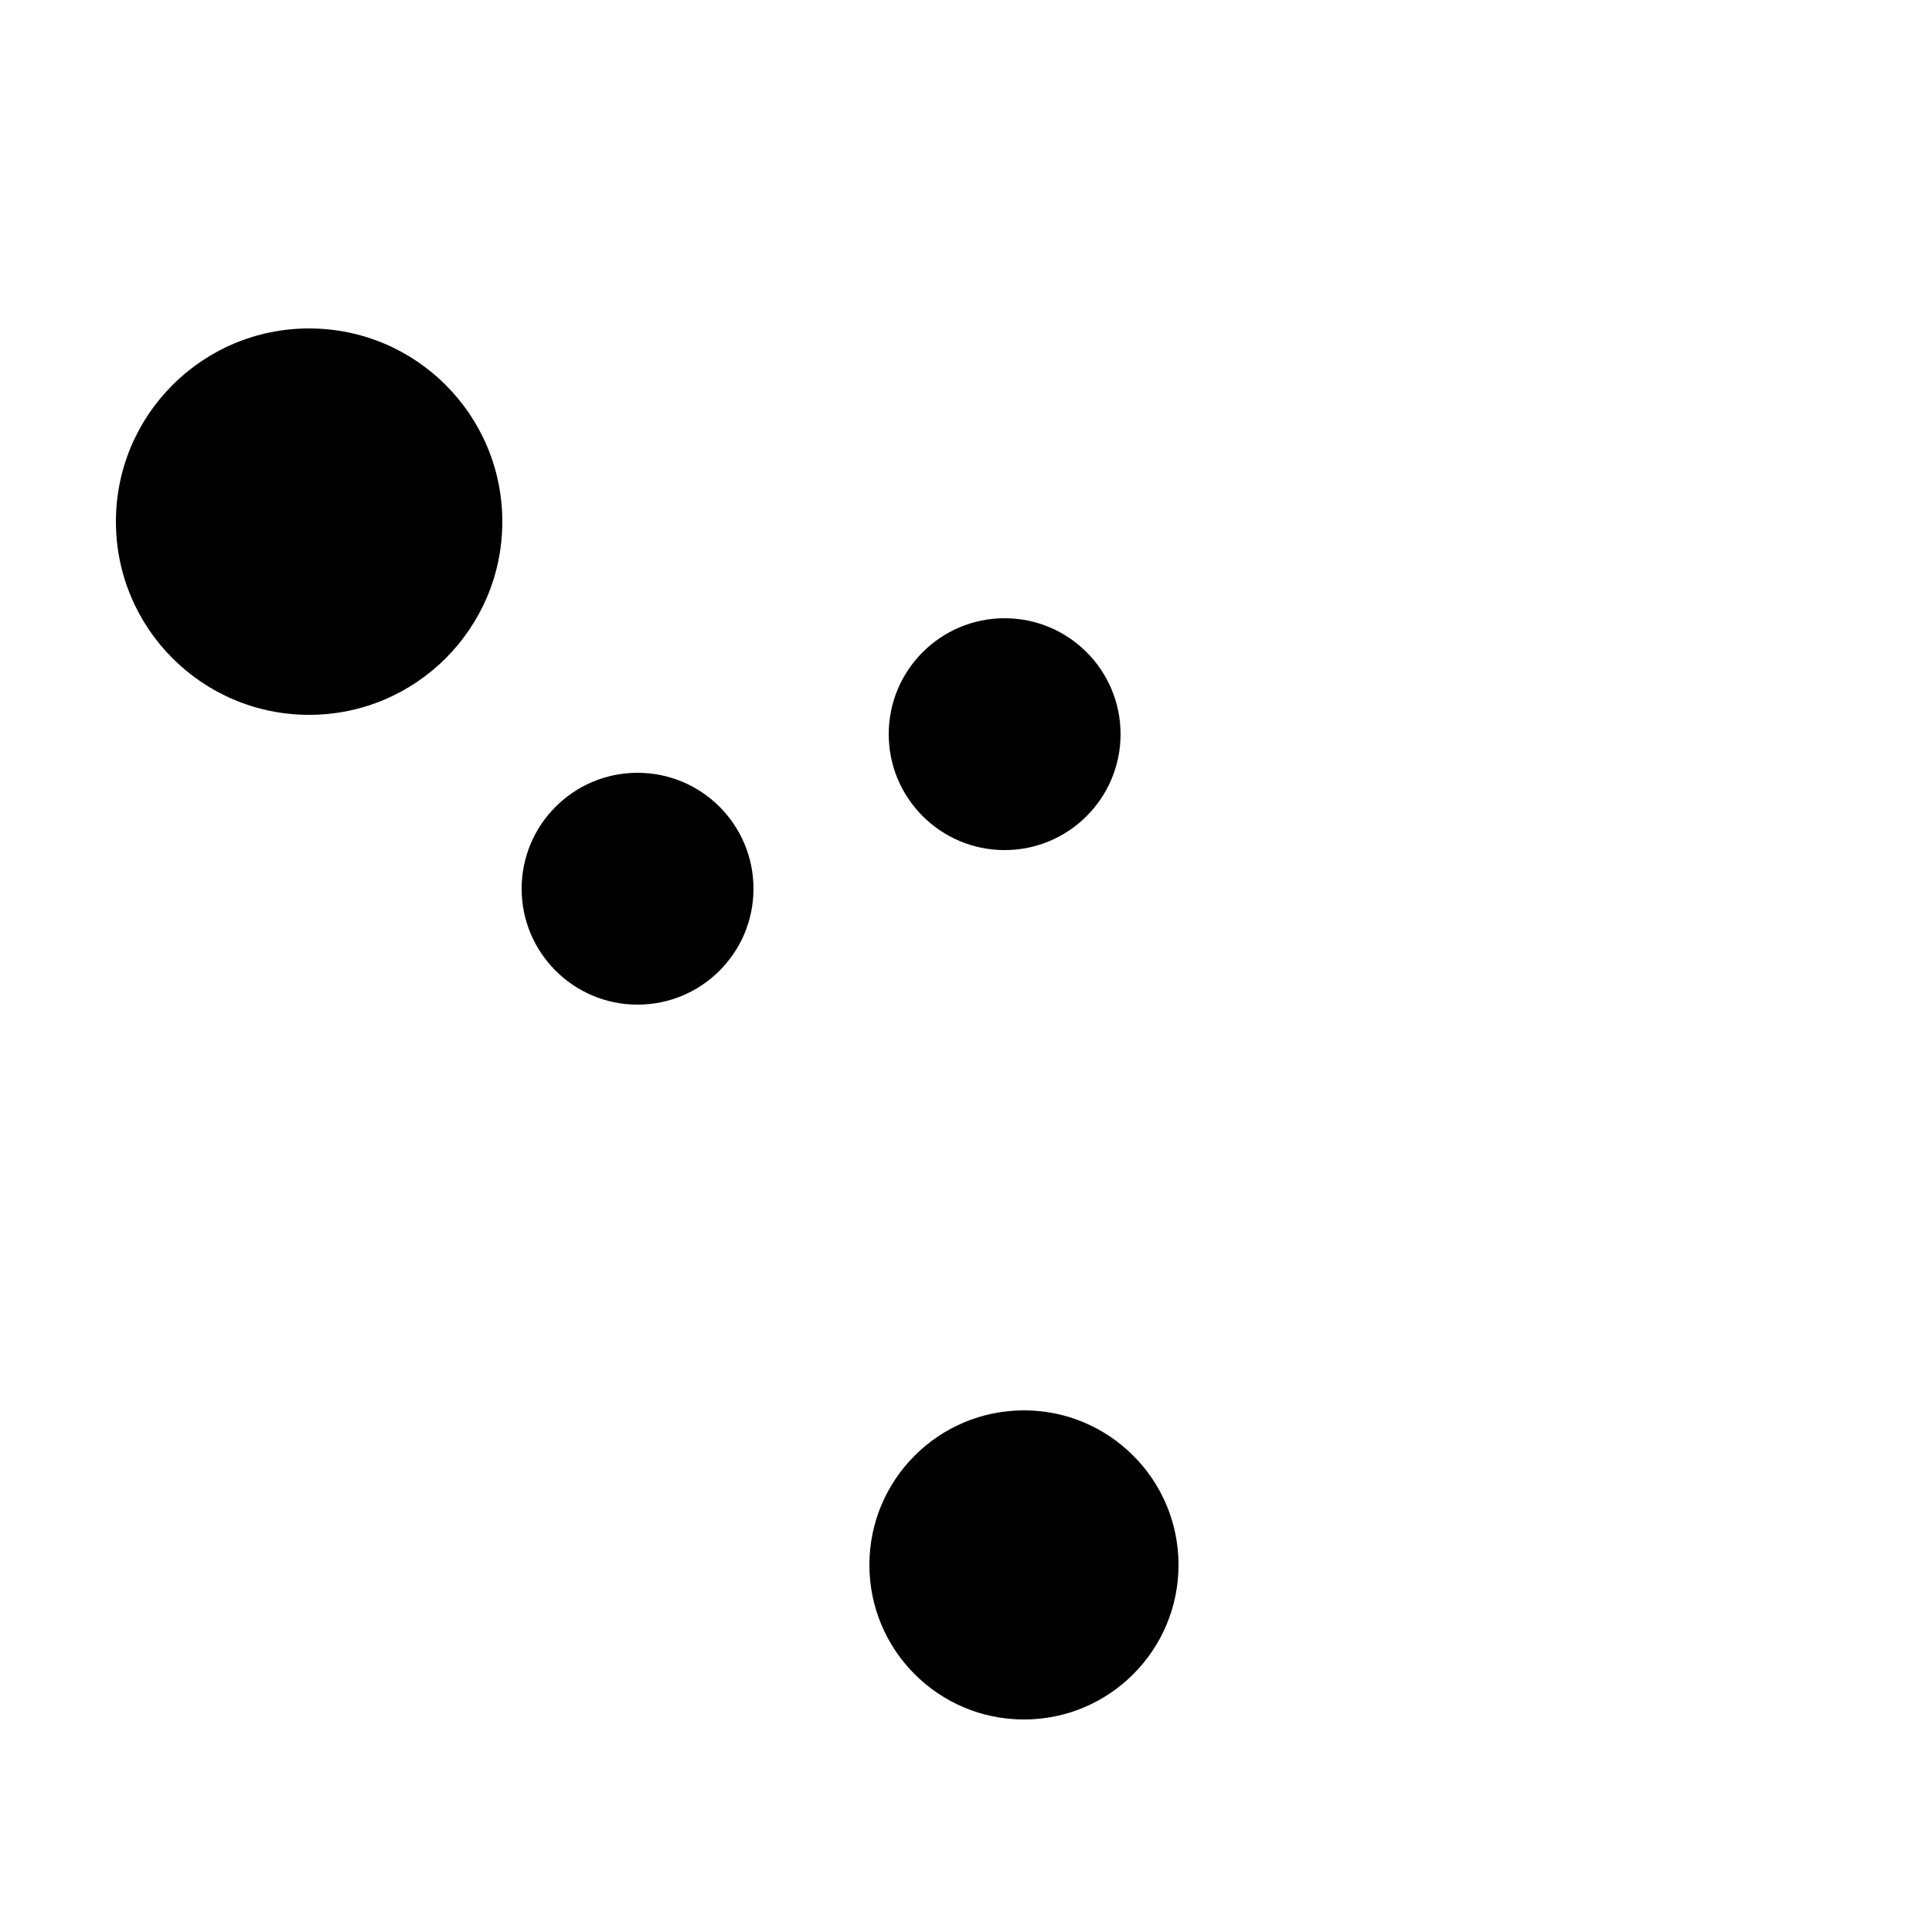 <?xml version="1.0"?>
<!DOCTYPE svg PUBLIC "-//W3C//DTD SVG 1.1//EN"
  "http://www.w3.org/Graphics/SVG/1.1/DTD/svg11.dtd">

<svg xmlns="http://www.w3.org/2000/svg" width="100" height="100">
  <circle cx="53" cy="81" r="8" fill="black"/>
  <circle cx="16" cy="27" r="10" fill="black"/>
  <circle cx="52" cy="38" r="6" fill="black"/>
  <circle cx="33" cy="46" r="6" fill="black"/>
</svg>
